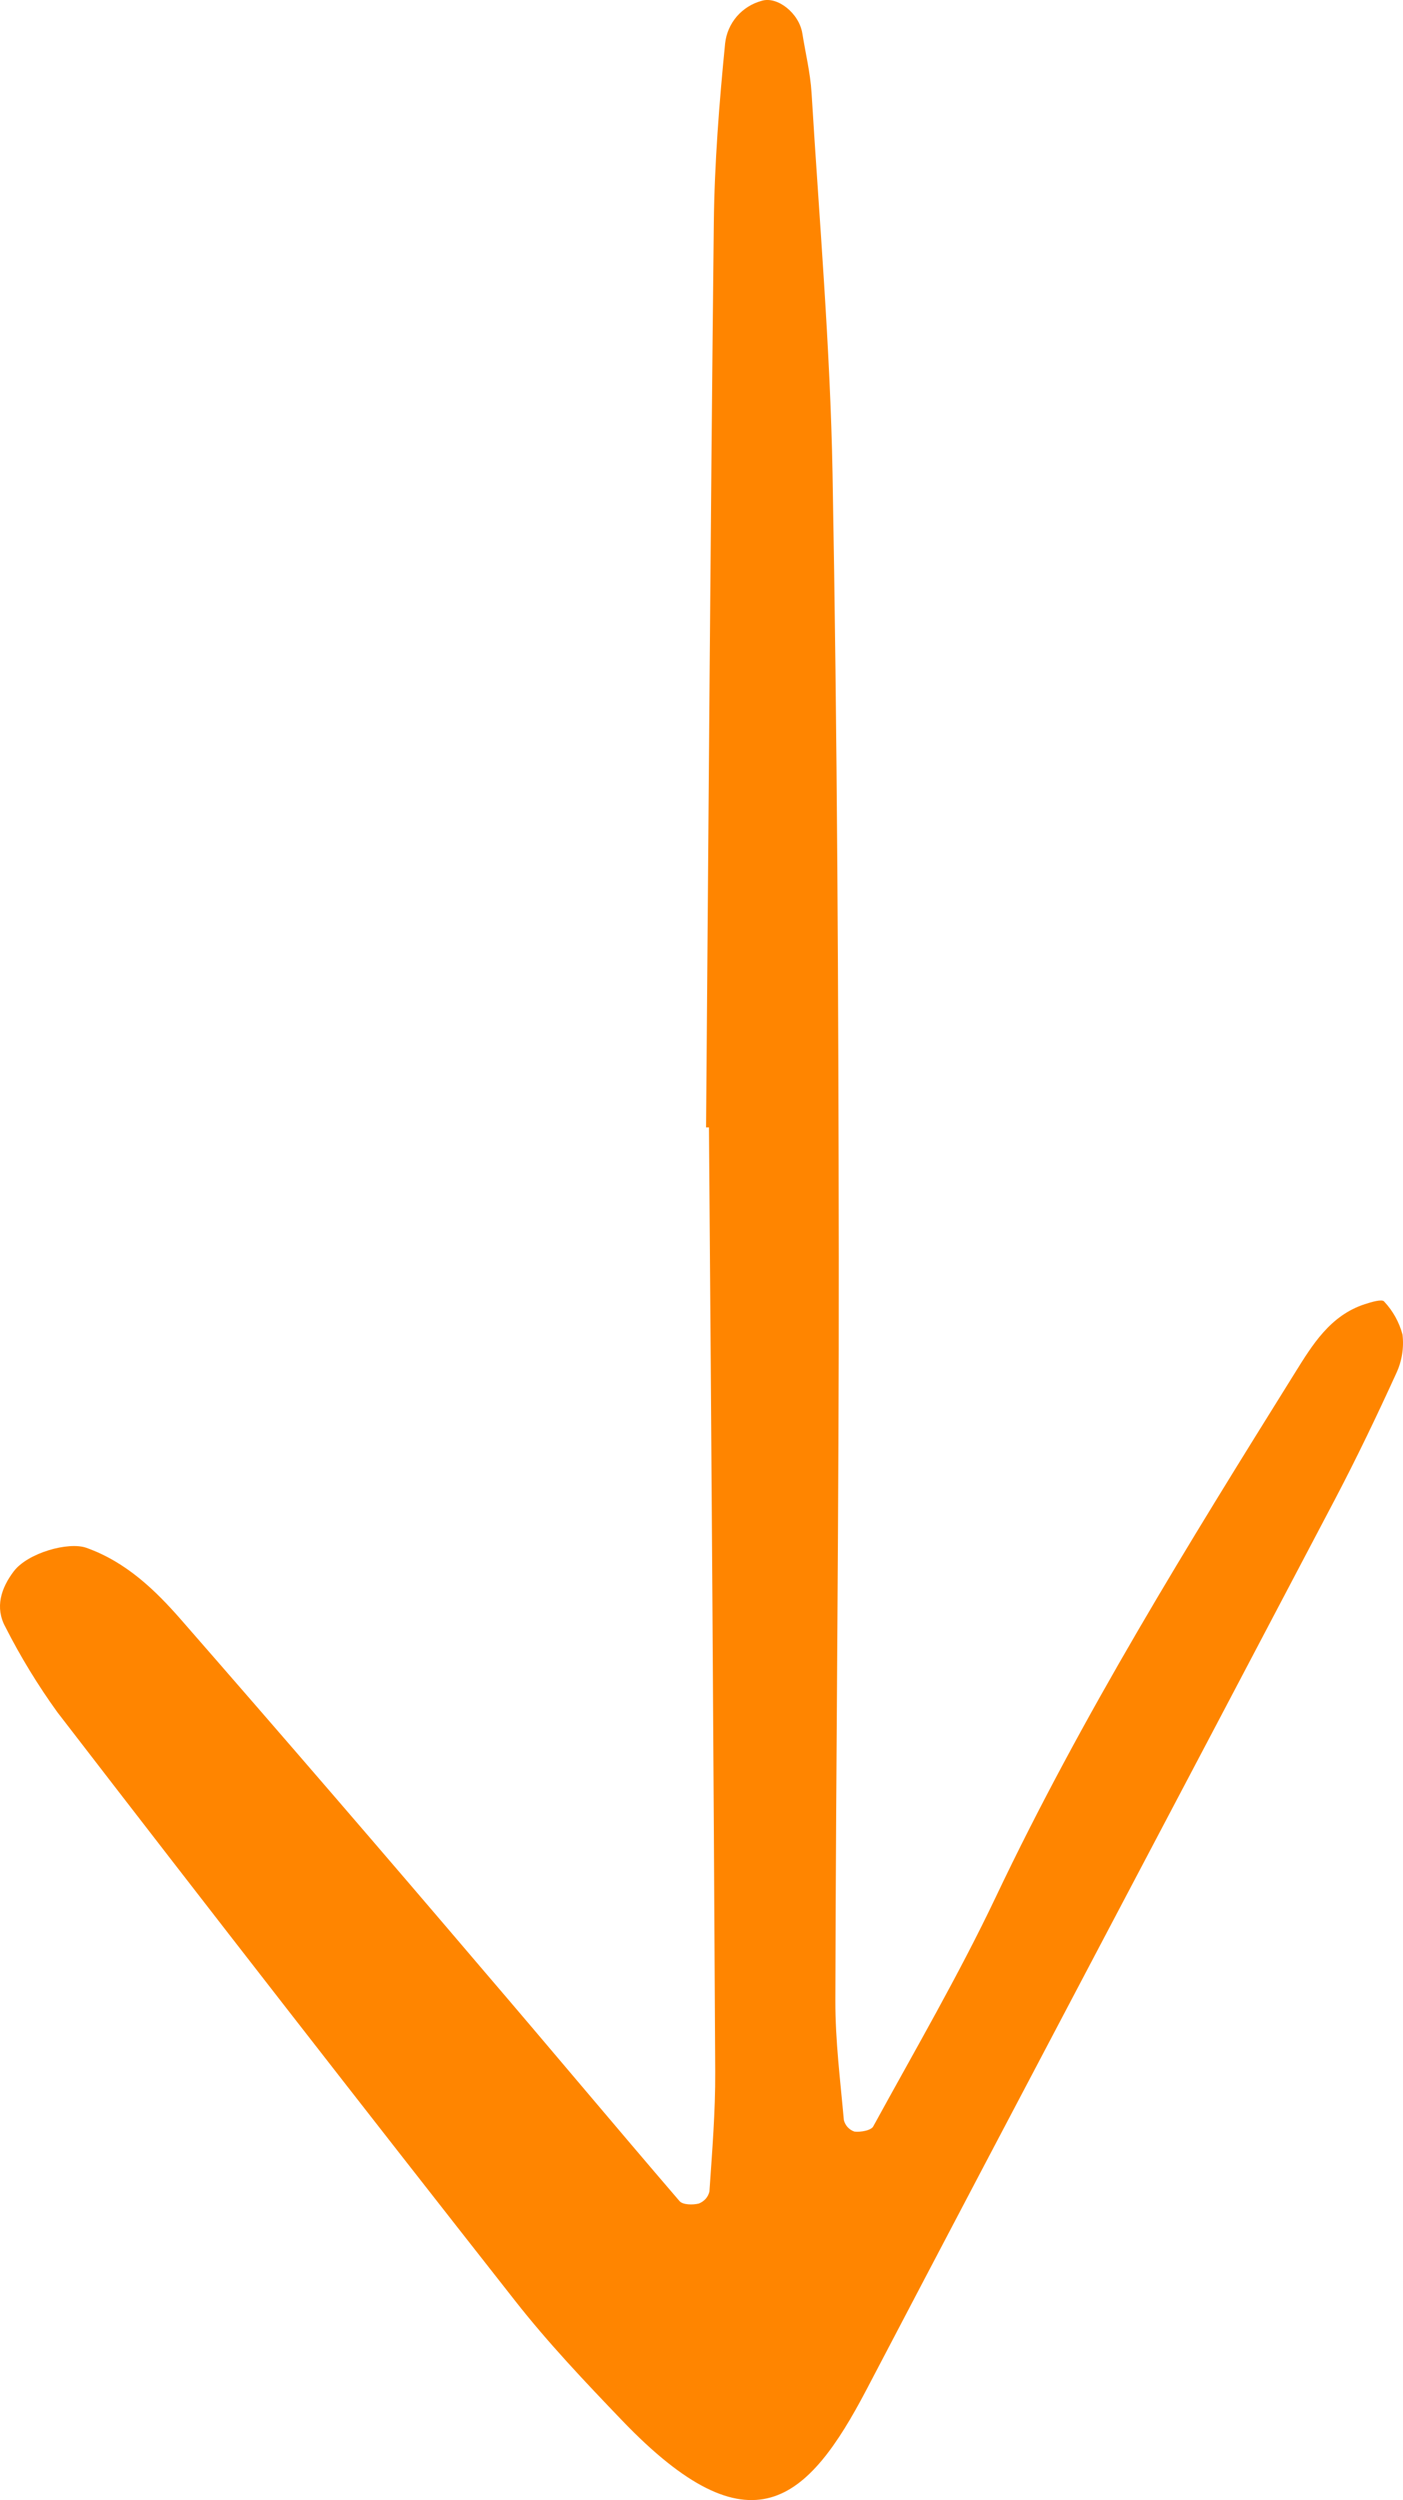 <svg width="32" height="57" viewBox="0 0 32 57" fill="none" xmlns="http://www.w3.org/2000/svg">
<path d="M16.104 25.705C16.16 18.834 16.205 11.963 16.281 5.091C16.296 3.722 16.404 2.35 16.539 0.986C16.564 0.761 16.657 0.548 16.805 0.375C16.954 0.203 17.151 0.079 17.372 0.019C17.725 -0.093 18.226 0.297 18.3 0.762C18.372 1.213 18.482 1.662 18.51 2.115C18.686 5.01 18.936 7.905 18.989 10.803C19.097 16.757 19.124 22.713 19.131 28.668C19.137 34.318 19.066 39.968 19.053 45.617C19.051 46.525 19.166 47.432 19.247 48.338C19.262 48.398 19.292 48.453 19.334 48.499C19.376 48.545 19.429 48.579 19.488 48.599C19.629 48.615 19.867 48.574 19.917 48.481C20.867 46.745 21.867 45.03 22.715 43.245C24.688 39.092 27.107 35.195 29.534 31.302C29.933 30.662 30.338 29.992 31.13 29.734C31.274 29.687 31.521 29.613 31.569 29.673C31.77 29.887 31.914 30.146 31.989 30.429C32.024 30.73 31.975 31.034 31.847 31.309C31.403 32.282 30.94 33.248 30.443 34.194C26.887 40.959 23.309 47.713 19.763 54.483C18.425 57.036 17.128 58.25 14.188 55.184C13.341 54.301 12.494 53.408 11.741 52.447C8.242 47.994 4.764 43.524 1.308 39.037C0.863 38.42 0.466 37.77 0.122 37.092C-0.119 36.65 0.024 36.207 0.314 35.825C0.633 35.405 1.561 35.144 1.969 35.289C2.875 35.611 3.54 36.252 4.141 36.941C6.458 39.594 8.758 42.261 11.041 44.942C12.534 46.684 14.004 48.444 15.499 50.184C15.573 50.27 15.802 50.274 15.94 50.239C15.999 50.216 16.052 50.179 16.095 50.132C16.137 50.084 16.166 50.027 16.181 49.965C16.242 49.056 16.318 48.145 16.313 47.235C16.275 40.058 16.227 32.881 16.17 25.704L16.104 25.705Z" fill="#FF8500"/>
</svg>
